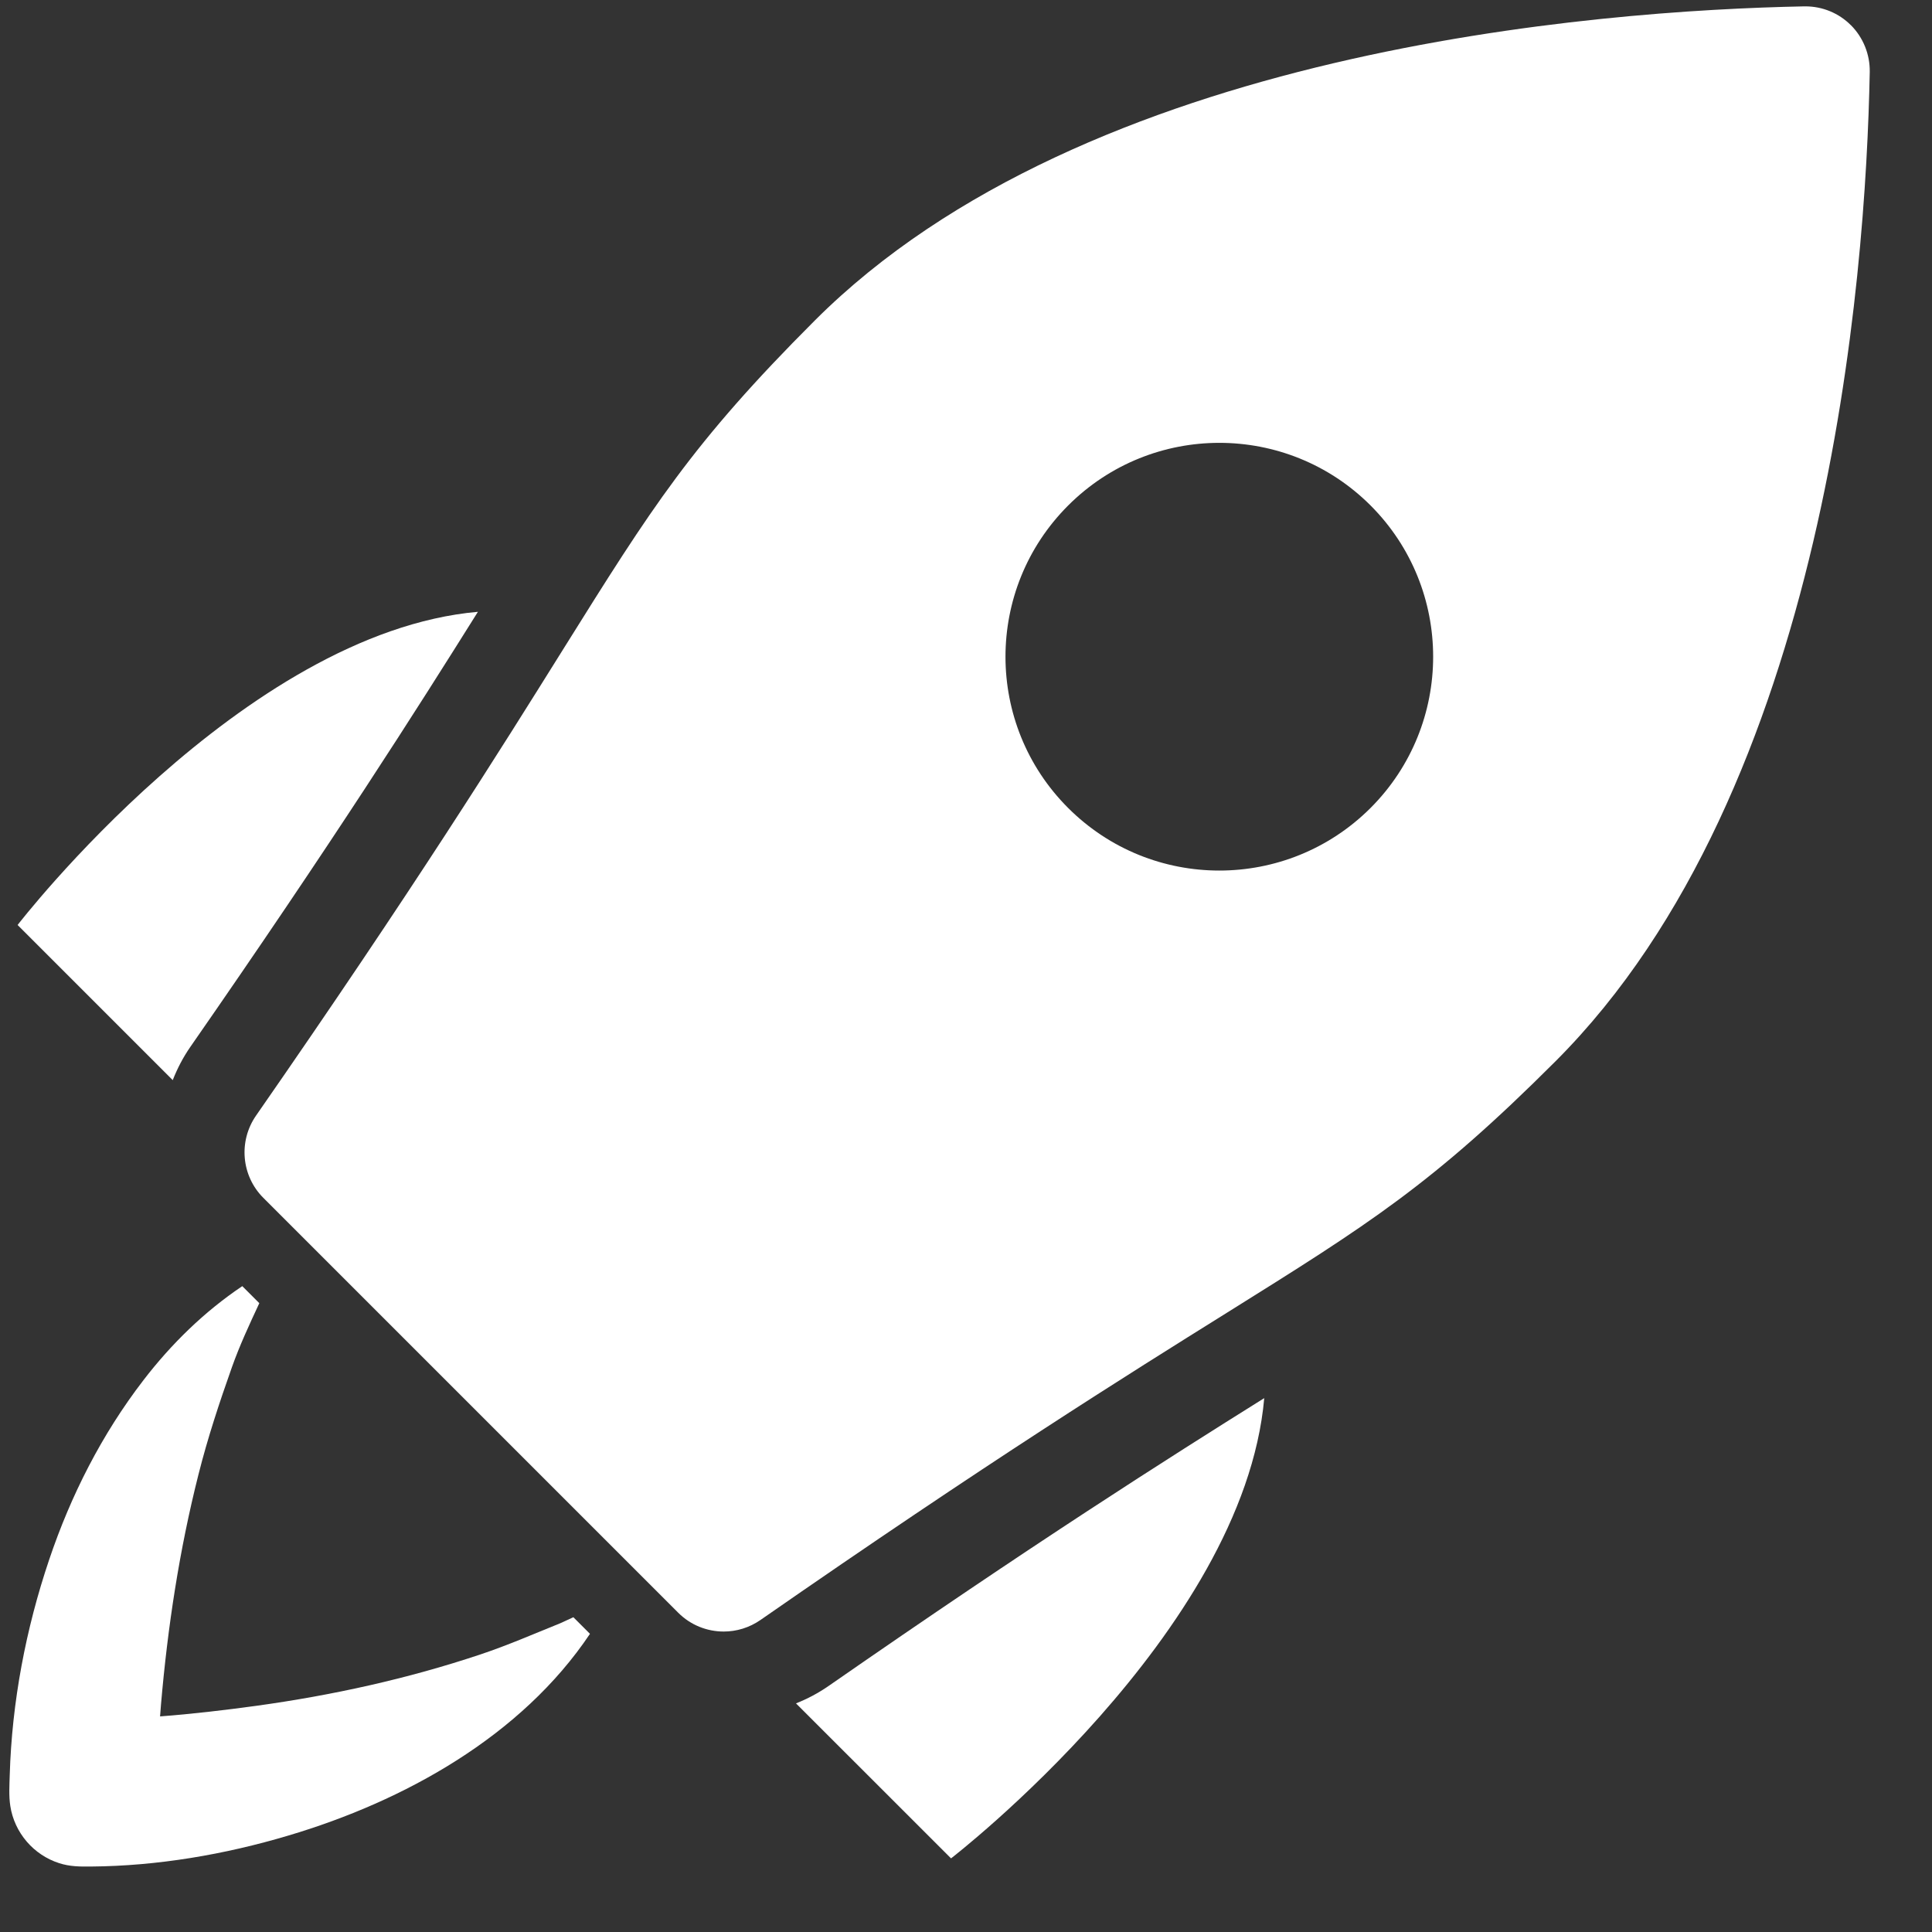 <svg width="27" height="27" viewBox="0 0 27 27" fill="none" xmlns="http://www.w3.org/2000/svg">
<rect x="0" y="0" width="27" height="27" fill="#333333" stroke="none"/>
<g clip-path="url(#clip0)">
<path d="M2.659 14.632C4.652 11.764 5.824 9.915 6.679 8.55C3.394 8.84 0.246 12.927 0.246 12.927L2.414 15.095C2.477 14.935 2.557 14.779 2.659 14.632Z" fill="white"/>
<path d="M11.124 23.805L13.291 25.971C13.291 25.971 17.378 22.823 17.668 19.539C16.303 20.393 14.455 21.565 11.585 23.558C11.44 23.659 11.286 23.741 11.124 23.805Z" fill="white"/>
<path d="M7.83 22.685C7.458 22.835 7.092 22.995 6.711 23.122C5.693 23.462 4.645 23.692 3.582 23.839C3.137 23.9 2.687 23.953 2.237 23.987C2.241 23.931 2.245 23.875 2.25 23.82C2.343 22.737 2.507 21.66 2.774 20.605C2.902 20.096 3.066 19.601 3.241 19.107C3.35 18.8 3.487 18.506 3.624 18.212L3.386 17.974C2.856 18.33 2.395 18.78 2.004 19.289C1.424 20.043 0.99 20.897 0.687 21.797C0.361 22.763 0.166 23.787 0.136 24.807C0.132 24.95 0.122 25.097 0.144 25.239C0.172 25.423 0.253 25.596 0.374 25.737C0.494 25.877 0.652 25.982 0.827 26.038C0.974 26.086 1.122 26.087 1.274 26.085C2.2 26.078 3.141 25.917 4.027 25.653C5.649 25.172 7.286 24.265 8.245 22.833L8.013 22.601C7.952 22.63 7.891 22.658 7.83 22.685Z" fill="white"/>
<path d="M25.867 0.352C25.867 0.352 25.866 0.352 25.866 0.352C25.698 0.183 25.469 0.089 25.231 0.089C25.225 0.089 25.219 0.089 25.213 0.089C22.319 0.146 15.179 0.687 11.387 4.479C9.665 6.201 9.106 7.097 7.879 9.06C6.996 10.474 5.787 12.411 3.578 15.591C3.33 15.949 3.373 16.433 3.68 16.74L9.478 22.538C9.652 22.712 9.882 22.801 10.114 22.801C10.292 22.801 10.471 22.748 10.627 22.64C13.808 20.43 15.744 19.221 17.157 18.339C19.121 17.112 20.017 16.553 21.739 14.831C25.538 11.032 26.075 3.897 26.13 1.005C26.134 0.761 26.039 0.525 25.867 0.352ZM19.154 11.291C17.986 12.458 16.094 12.458 14.927 11.291C13.76 10.124 13.76 8.232 14.927 7.065C16.094 5.897 17.986 5.897 19.154 7.064C20.32 8.231 20.32 10.124 19.154 11.291Z" fill="white"/>
</g>
<defs>
<clipPath id="clip0">
<rect width="26" height="26" fill="white" transform="translate(0.13 0.087)"/>
</clipPath>
</defs>
</svg>
